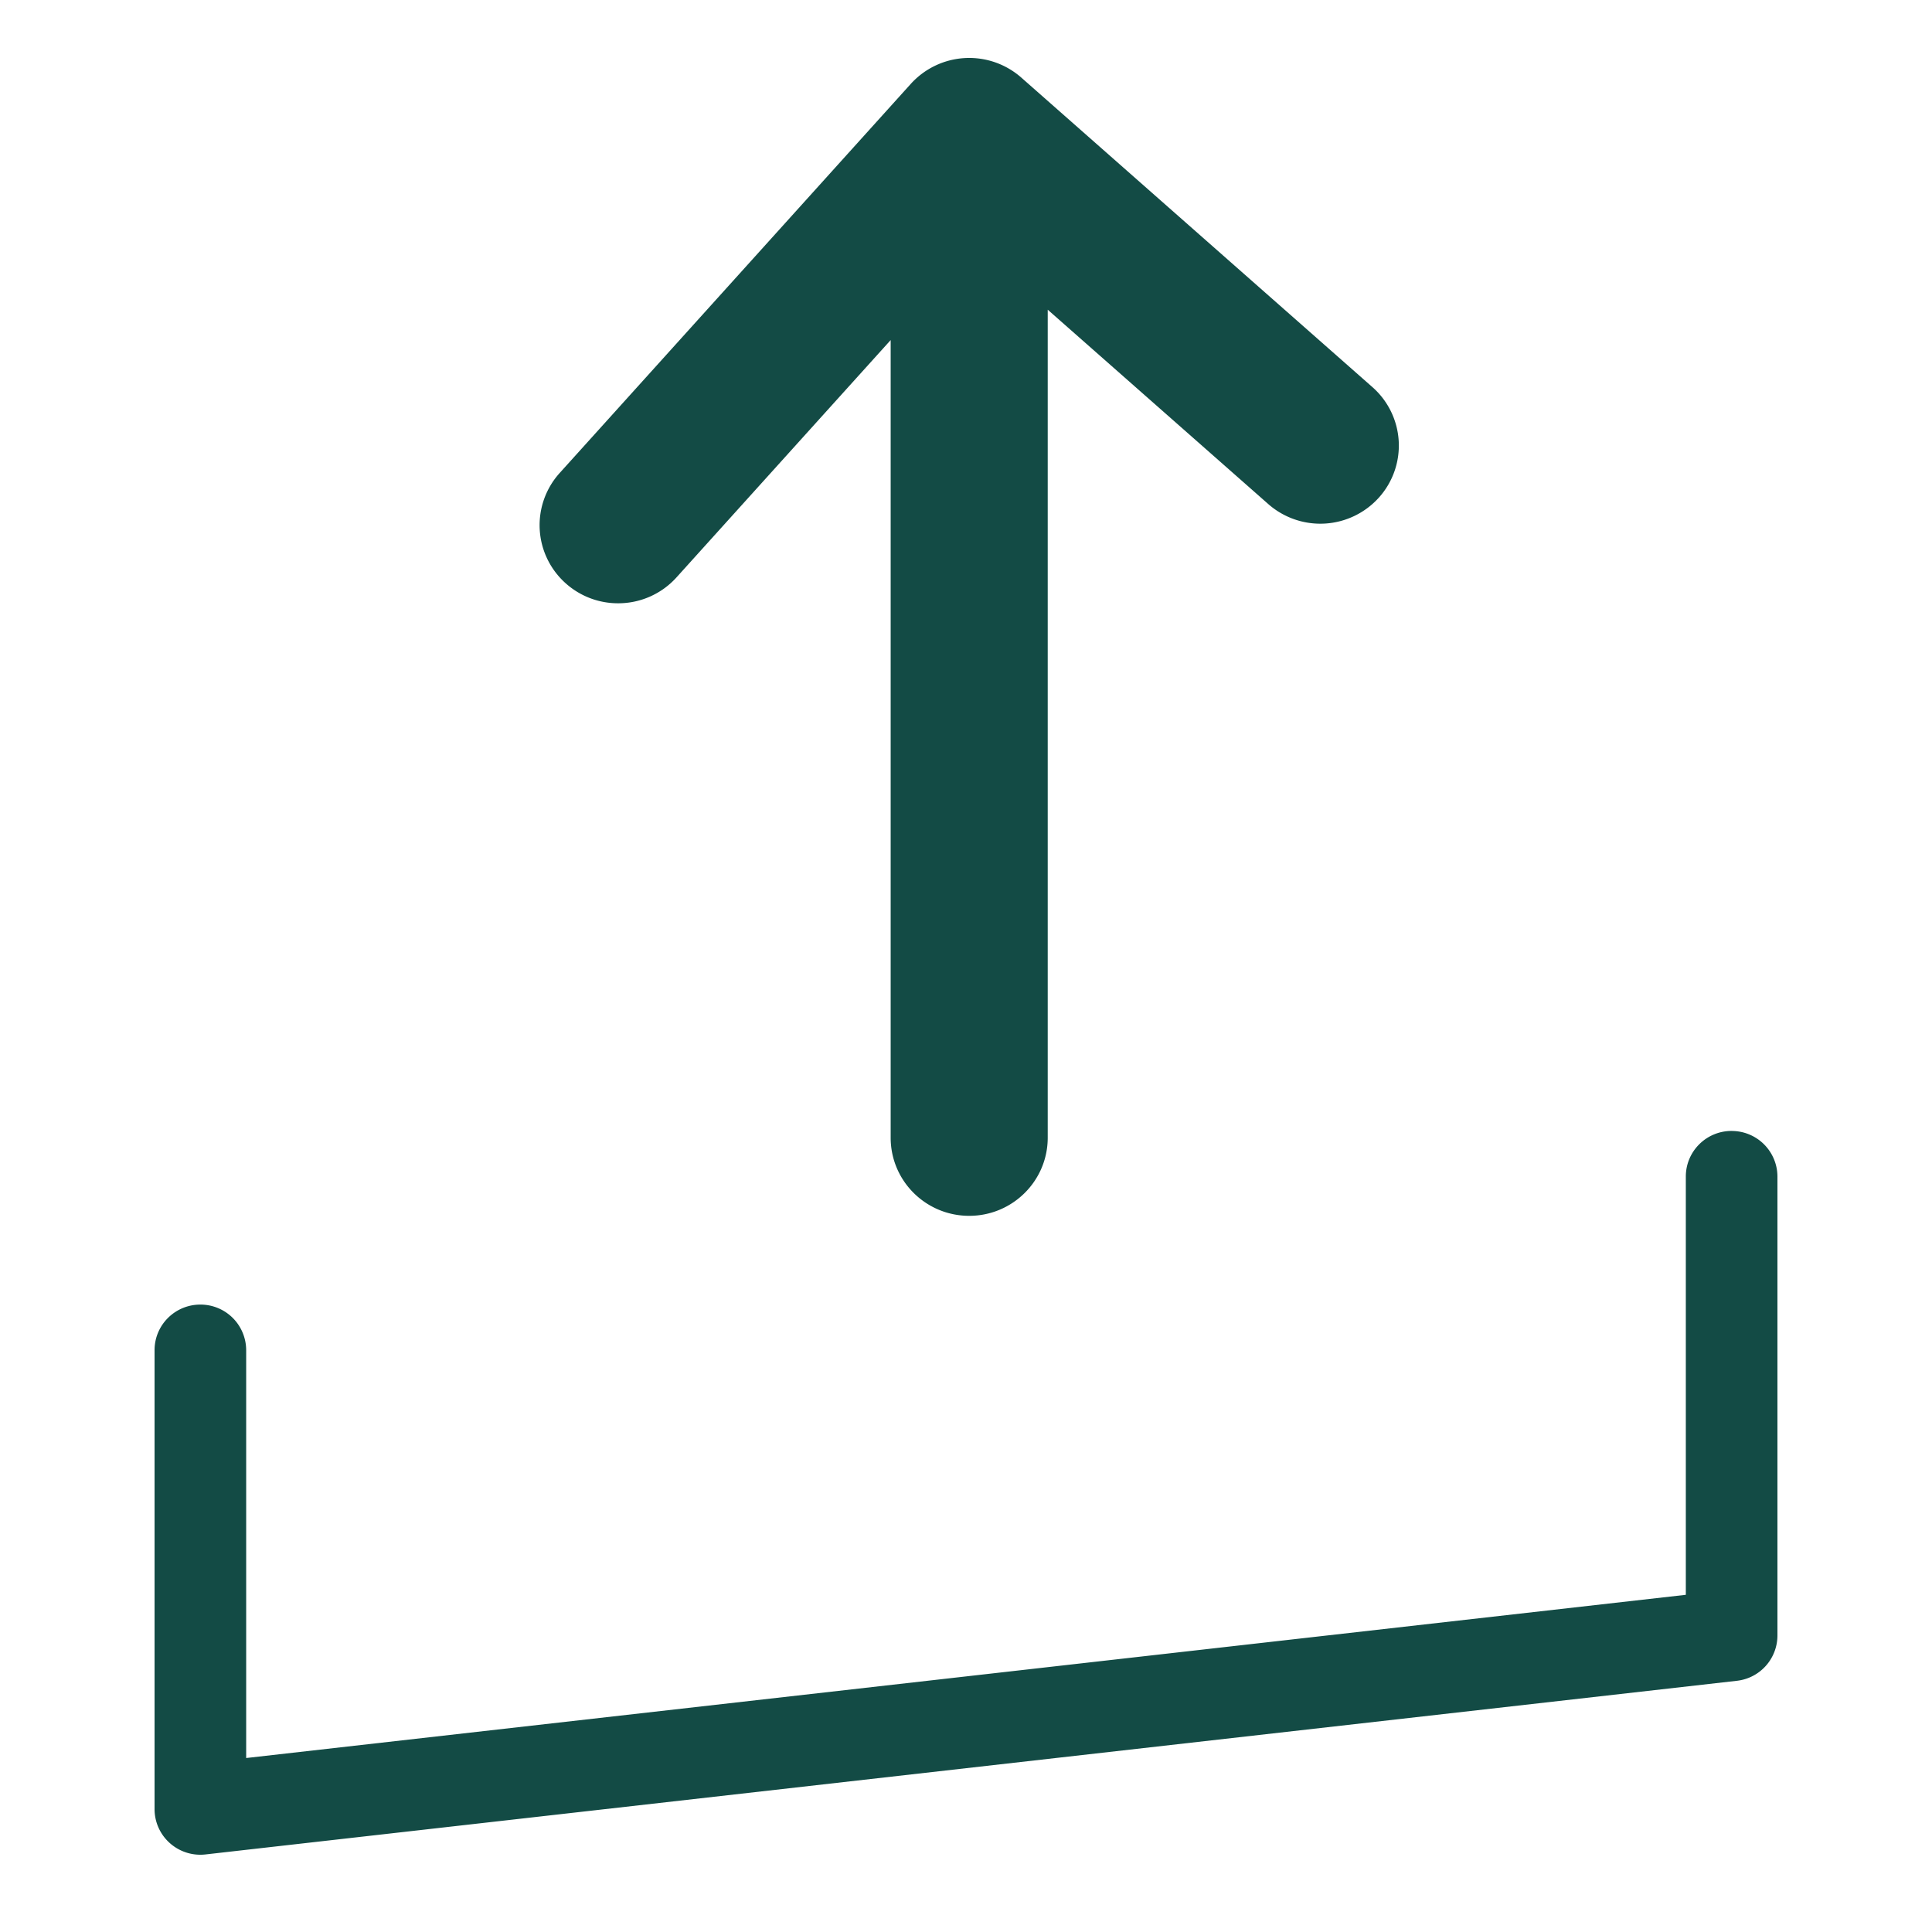 <svg xmlns="http://www.w3.org/2000/svg" width="100" height="100"><path fill="#134B45" fill-rule="evenodd" d="M89.629 58.539A2.365 2.365 0 0 1 92 60.899v23.755a2.363 2.363 0 0 1-2.103 2.344L10.64 95.985a2.372 2.372 0 0 1-1.847-.584A2.356 2.356 0 0 1 8 93.641V69.885c0-1.303 1.06-2.36 2.371-2.36a2.365 2.365 0 0 1 2.371 2.36v21.11l74.516-8.448v-21.65c0-1.302 1.06-2.36 2.37-2.36zM47.142 4.342a4.08 4.08 0 0 1 5.72-.326l18.172 16.019a4.03 4.03 0 0 1 .347 5.71 4.079 4.079 0 0 1-5.737.344L54.23 16.03v42.857c0 2.233-1.82 4.044-4.064 4.044-2.246 0-4.065-1.811-4.065-4.044V17.602L35.018 29.883a4.062 4.062 0 0 1-3.025 1.343 4.057 4.057 0 0 1-2.714-1.035 4.028 4.028 0 0 1-.309-5.71z"/></svg>